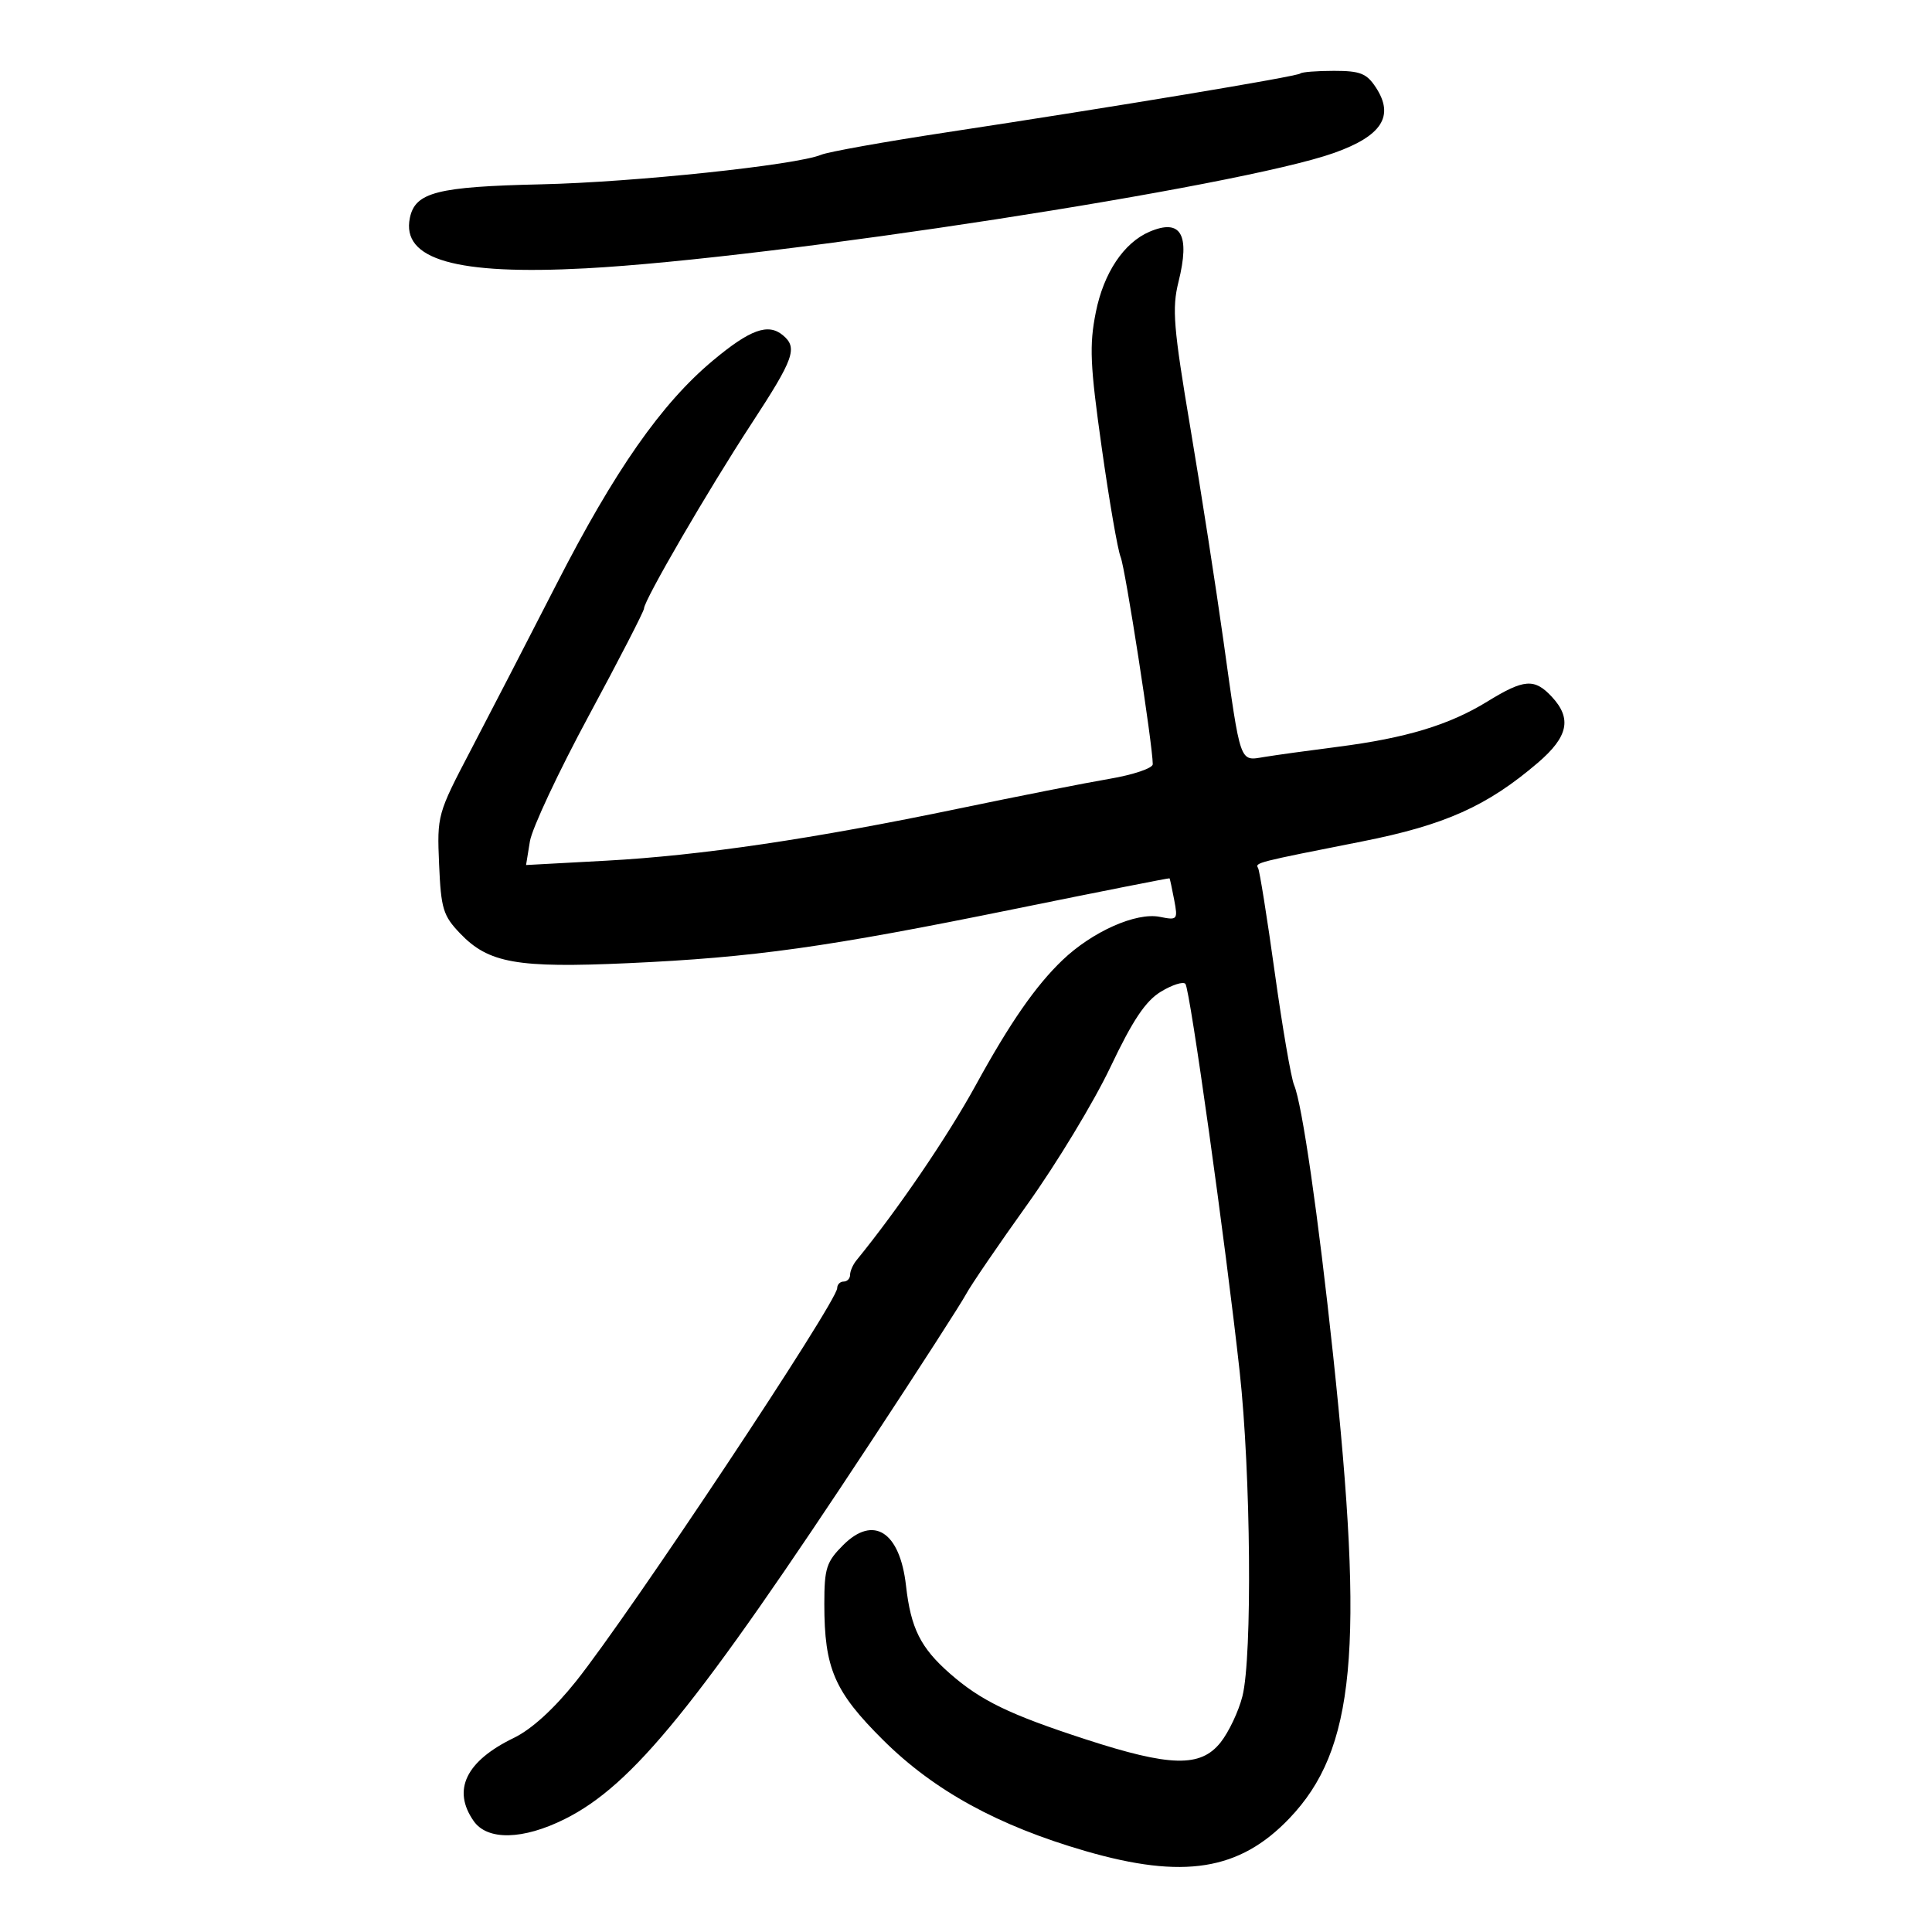 <svg xmlns="http://www.w3.org/2000/svg" width="300" height="300" viewBox="0 0 300 300" version="1.1">
	<path d="M 201.917 11.410 C 201.447 11.872, 173.310 16.553, 147 20.546 C 137.375 22.007, 128.600 23.577, 127.500 24.036 C 123.664 25.634, 98.393 28.301, 84.019 28.623 C 67.877 28.986, 64.474 29.855, 63.646 33.829 C 62.296 40.304, 70.802 42.745, 90.964 41.667 C 120.247 40.101, 192.576 28.944, 207.168 23.741 C 214.597 21.092, 216.554 18.020, 213.643 13.577 C 212.215 11.399, 211.210 11, 207.144 11 C 204.498 11, 202.146 11.184, 201.917 11.410 M 178.500 35.981 C 174.504 37.688, 171.373 42.384, 170.155 48.500 C 169.131 53.637, 169.263 56.658, 171.074 69.500 C 172.237 77.750, 173.559 85.400, 174.013 86.500 C 174.740 88.262, 179 115.741, 179 118.668 C 179 119.288, 175.963 120.311, 172.250 120.942 C 168.537 121.573, 158.075 123.637, 149 125.528 C 126.289 130.261, 108.755 132.854, 94.093 133.649 L 81.686 134.322 82.282 130.651 C 82.609 128.632, 86.730 119.840, 91.439 111.113 C 96.147 102.387, 100 94.907, 100 94.492 C 100 93.217, 109.988 76.039, 116.670 65.821 C 123.320 55.653, 123.907 53.998, 121.555 52.046 C 119.267 50.147, 116.469 51.164, 110.682 56 C 102.711 62.661, 95.474 73.010, 86.413 90.706 C 81.965 99.393, 75.970 111, 73.090 116.500 C 67.921 126.373, 67.858 126.598, 68.182 134.189 C 68.477 141.118, 68.801 142.183, 71.457 144.955 C 75.871 149.563, 80.288 150.344, 97.500 149.562 C 117.049 148.674, 128.376 147.087, 157.500 141.155 C 170.700 138.467, 181.548 136.320, 181.606 136.384 C 181.665 136.448, 181.988 137.948, 182.325 139.719 C 182.915 142.822, 182.835 142.917, 180.090 142.368 C 176.409 141.632, 169.593 144.668, 164.959 149.108 C 160.795 153.098, 156.813 158.841, 151.517 168.500 C 147.133 176.496, 139.432 187.802, 132.985 195.708 C 132.443 196.372, 132 197.385, 132 197.958 C 132 198.531, 131.550 199, 131 199 C 130.450 199, 130 199.456, 130 200.014 C 130 202.129, 97.827 250.563, 89.440 261.075 C 86.027 265.353, 82.539 268.529, 79.796 269.857 C 72.336 273.468, 70.173 277.947, 73.557 282.777 C 75.689 285.821, 81.201 285.701, 87.686 282.469 C 98.246 277.207, 108.239 264.890, 135.318 223.758 C 142.674 212.585, 149.282 202.331, 150.002 200.972 C 150.723 199.612, 155.015 193.325, 159.540 187 C 164.065 180.675, 169.860 171.097, 172.418 165.715 C 175.885 158.418, 177.879 155.436, 180.258 153.989 C 182.013 152.922, 183.728 152.375, 184.069 152.774 C 184.784 153.612, 190.310 193.097, 192.497 213 C 194.231 228.774, 194.472 257.240, 192.925 263.385 C 192.333 265.734, 190.800 268.971, 189.519 270.578 C 186.415 274.470, 181.708 274.356, 168.539 270.068 C 156.719 266.220, 152.287 264.069, 147.477 259.845 C 142.941 255.863, 141.430 252.833, 140.684 246.222 C 139.737 237.842, 135.645 235.201, 130.922 239.924 C 128.320 242.526, 128 243.526, 128 249.057 C 128 259.080, 129.554 262.671, 137.158 270.220 C 145.045 278.052, 154.971 283.494, 168.541 287.428 C 183.781 291.846, 192.464 290.459, 200.201 282.369 C 210.427 271.677, 211.885 256.218, 206.994 210.323 C 204.692 188.730, 202.189 171.403, 200.951 168.500 C 200.482 167.400, 199.128 159.525, 197.942 151 C 196.756 142.475, 195.590 135.176, 195.352 134.779 C 194.860 133.962, 195.104 133.900, 211.512 130.659 C 224.351 128.122, 230.928 125.177, 238.799 118.440 C 243.518 114.401, 244.114 111.573, 240.961 108.189 C 238.273 105.304, 236.657 105.424, 230.953 108.934 C 225.031 112.578, 218.322 114.608, 207.711 115.967 C 203.195 116.545, 198.072 117.253, 196.327 117.540 C 192.438 118.179, 192.687 118.885, 189.977 99.500 C 188.824 91.250, 186.516 76.400, 184.849 66.500 C 182.211 50.835, 181.970 47.890, 182.990 43.794 C 184.831 36.405, 183.387 33.894, 178.500 35.981" stroke="none" fill="black" fill-rule="evenodd"/>
</svg>
